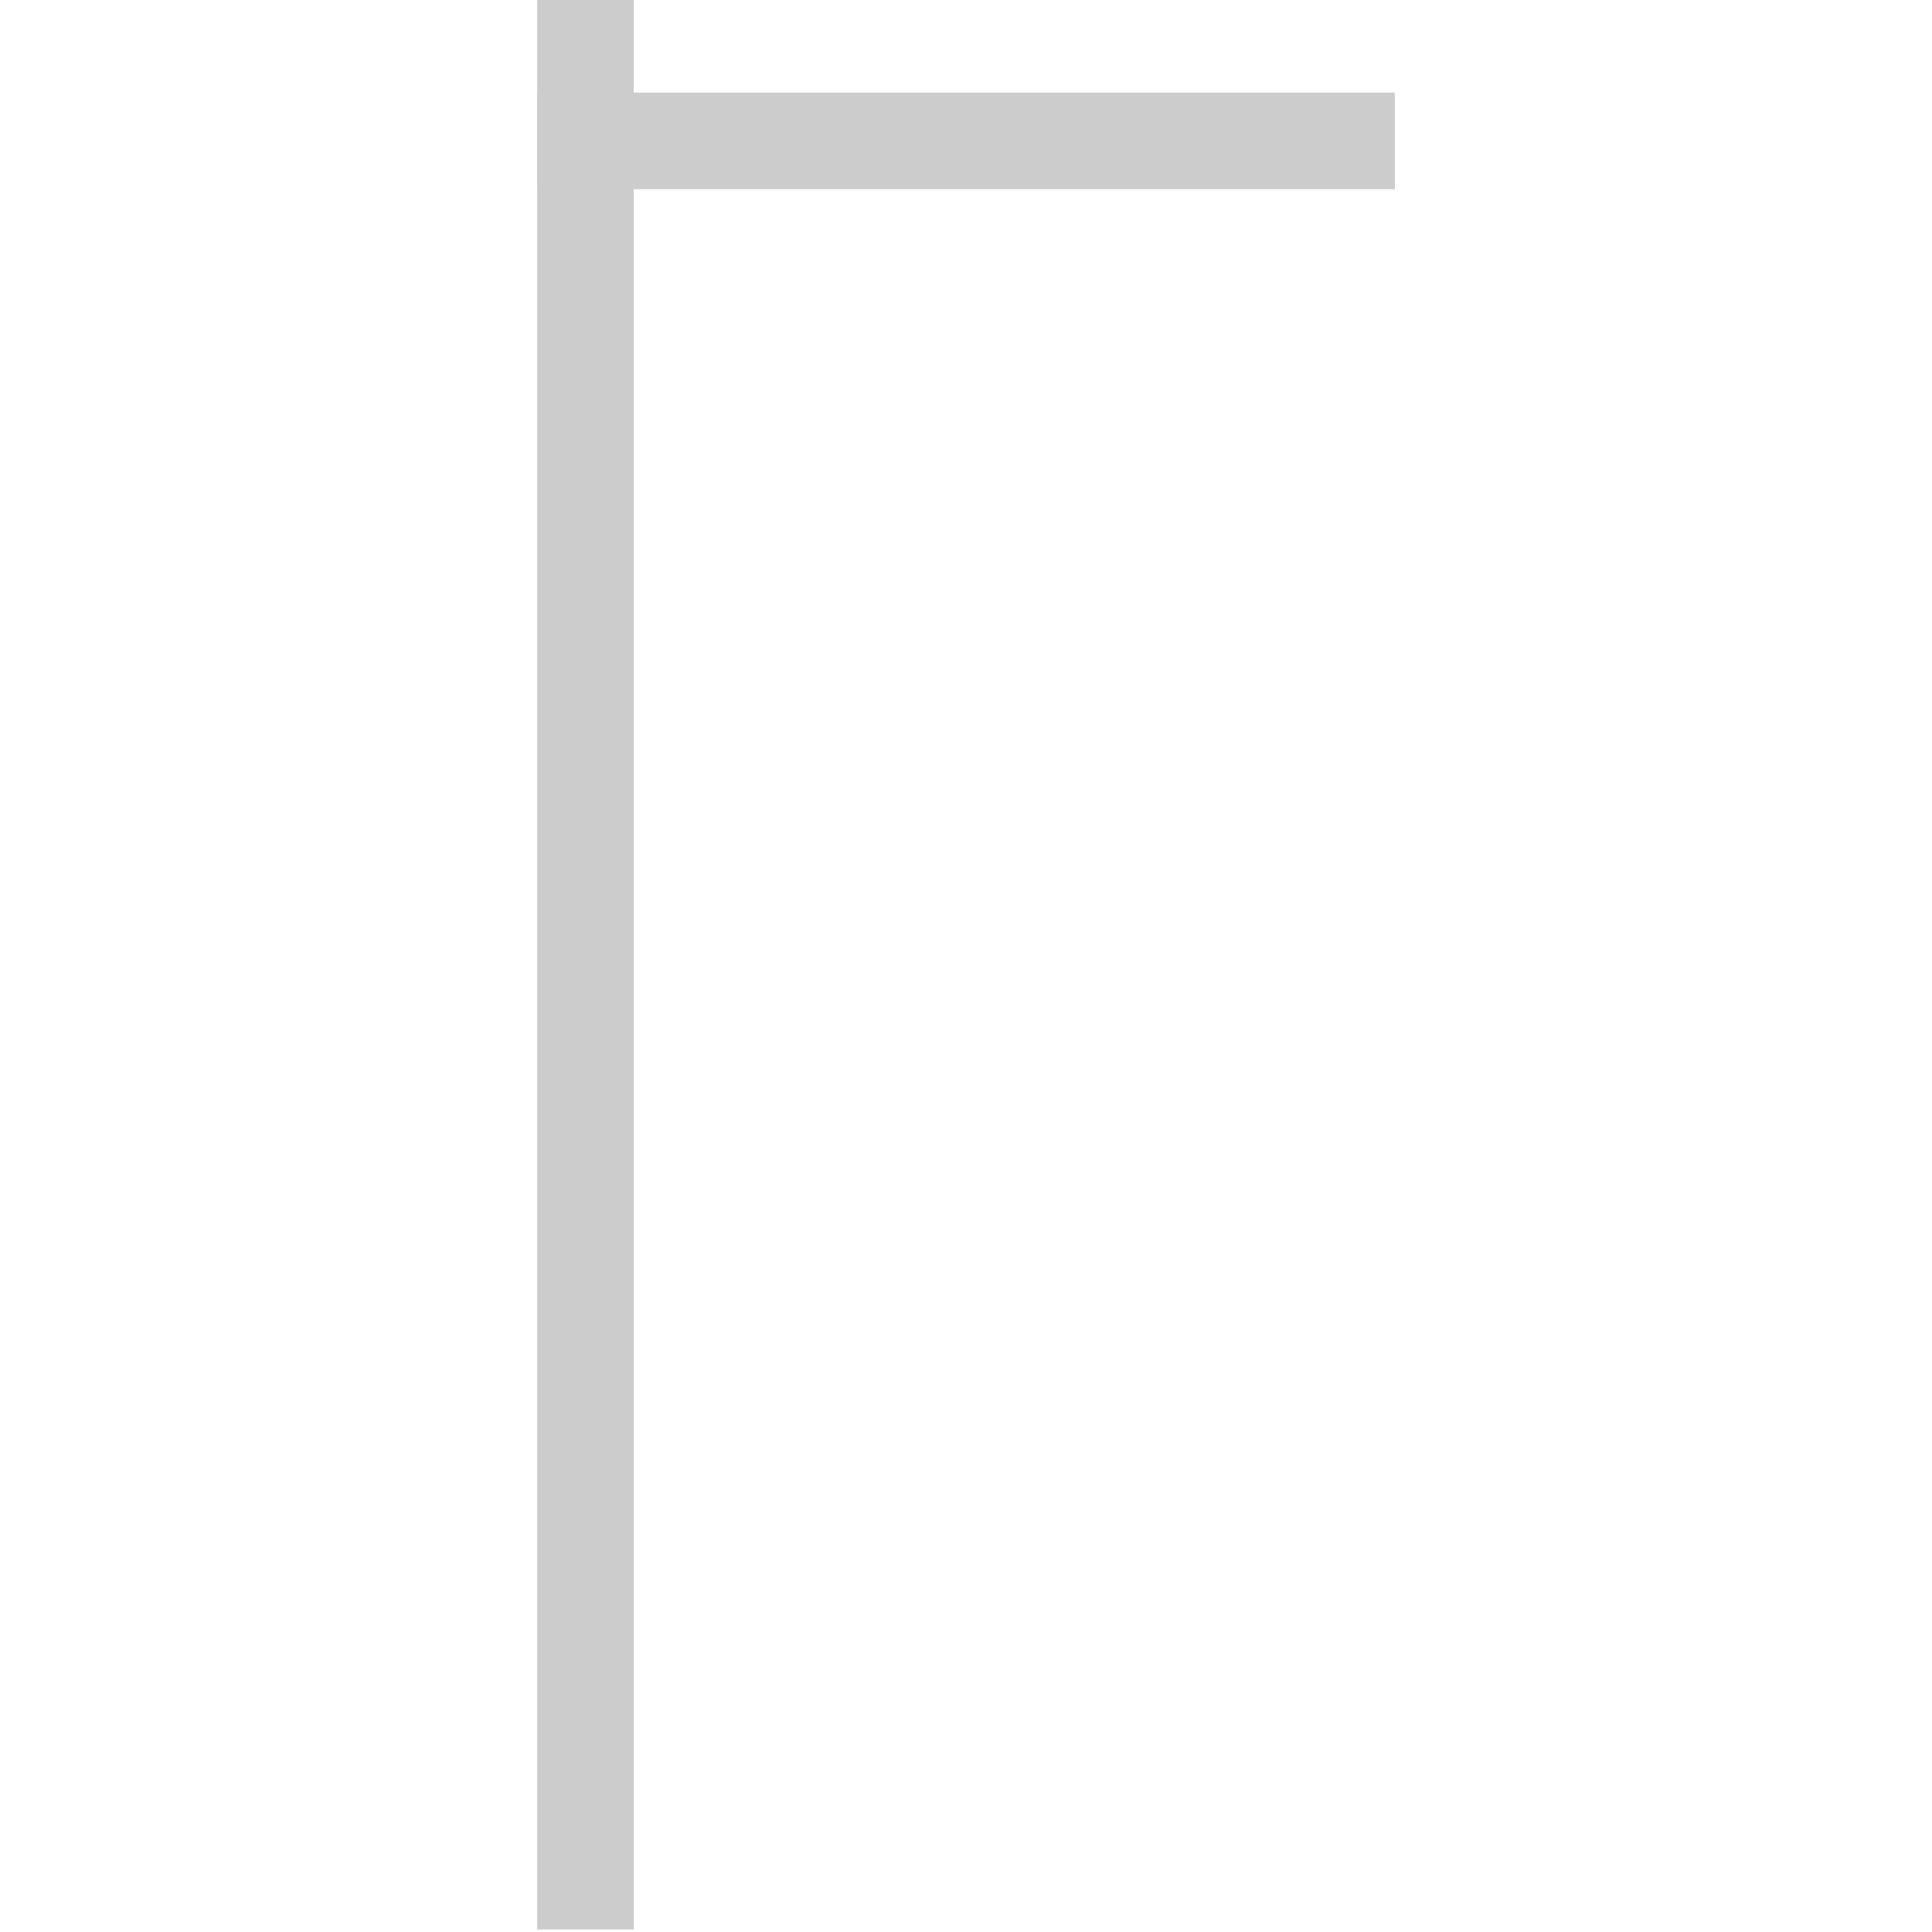 <svg version="1.1" viewBox="0.0 0.0 480.0 480.0" fill="none" stroke="none" stroke-linecap="square" stroke-miterlimit="10" xmlns:xlink="http://www.w3.org/1999/xlink" xmlns="http://www.w3.org/2000/svg"><clipPath id="gbc0aa459c3_0_49.0"><path d="m0 0l480.0 0l0 480.0l-480.0 0l0 -480.0z" clip-rule="nonzero"/></clipPath><g clip-path="url(#gbc0aa459c3_0_49.0)"><path fill="#000000" fill-opacity="0.0" d="m0 0l480.0 0l0 480.0l-480.0 0z" fill-rule="evenodd"/><path fill="#000000" fill-opacity="0.0" d="m145.46 9.386l0 457.984" fill-rule="evenodd"/><path stroke="#cccccc" stroke-width="24.0" stroke-linejoin="round" stroke-linecap="butt" d="m145.46 9.386l0 457.984" fill-rule="evenodd"/><path fill="#000000" fill-opacity="0.0" d="m334.551 35.003l-189.102 0" fill-rule="evenodd"/><path stroke="#cccccc" stroke-width="24.0" stroke-linejoin="round" stroke-linecap="butt" d="m334.551 35.003l-189.102 0" fill-rule="evenodd"/></g></svg>